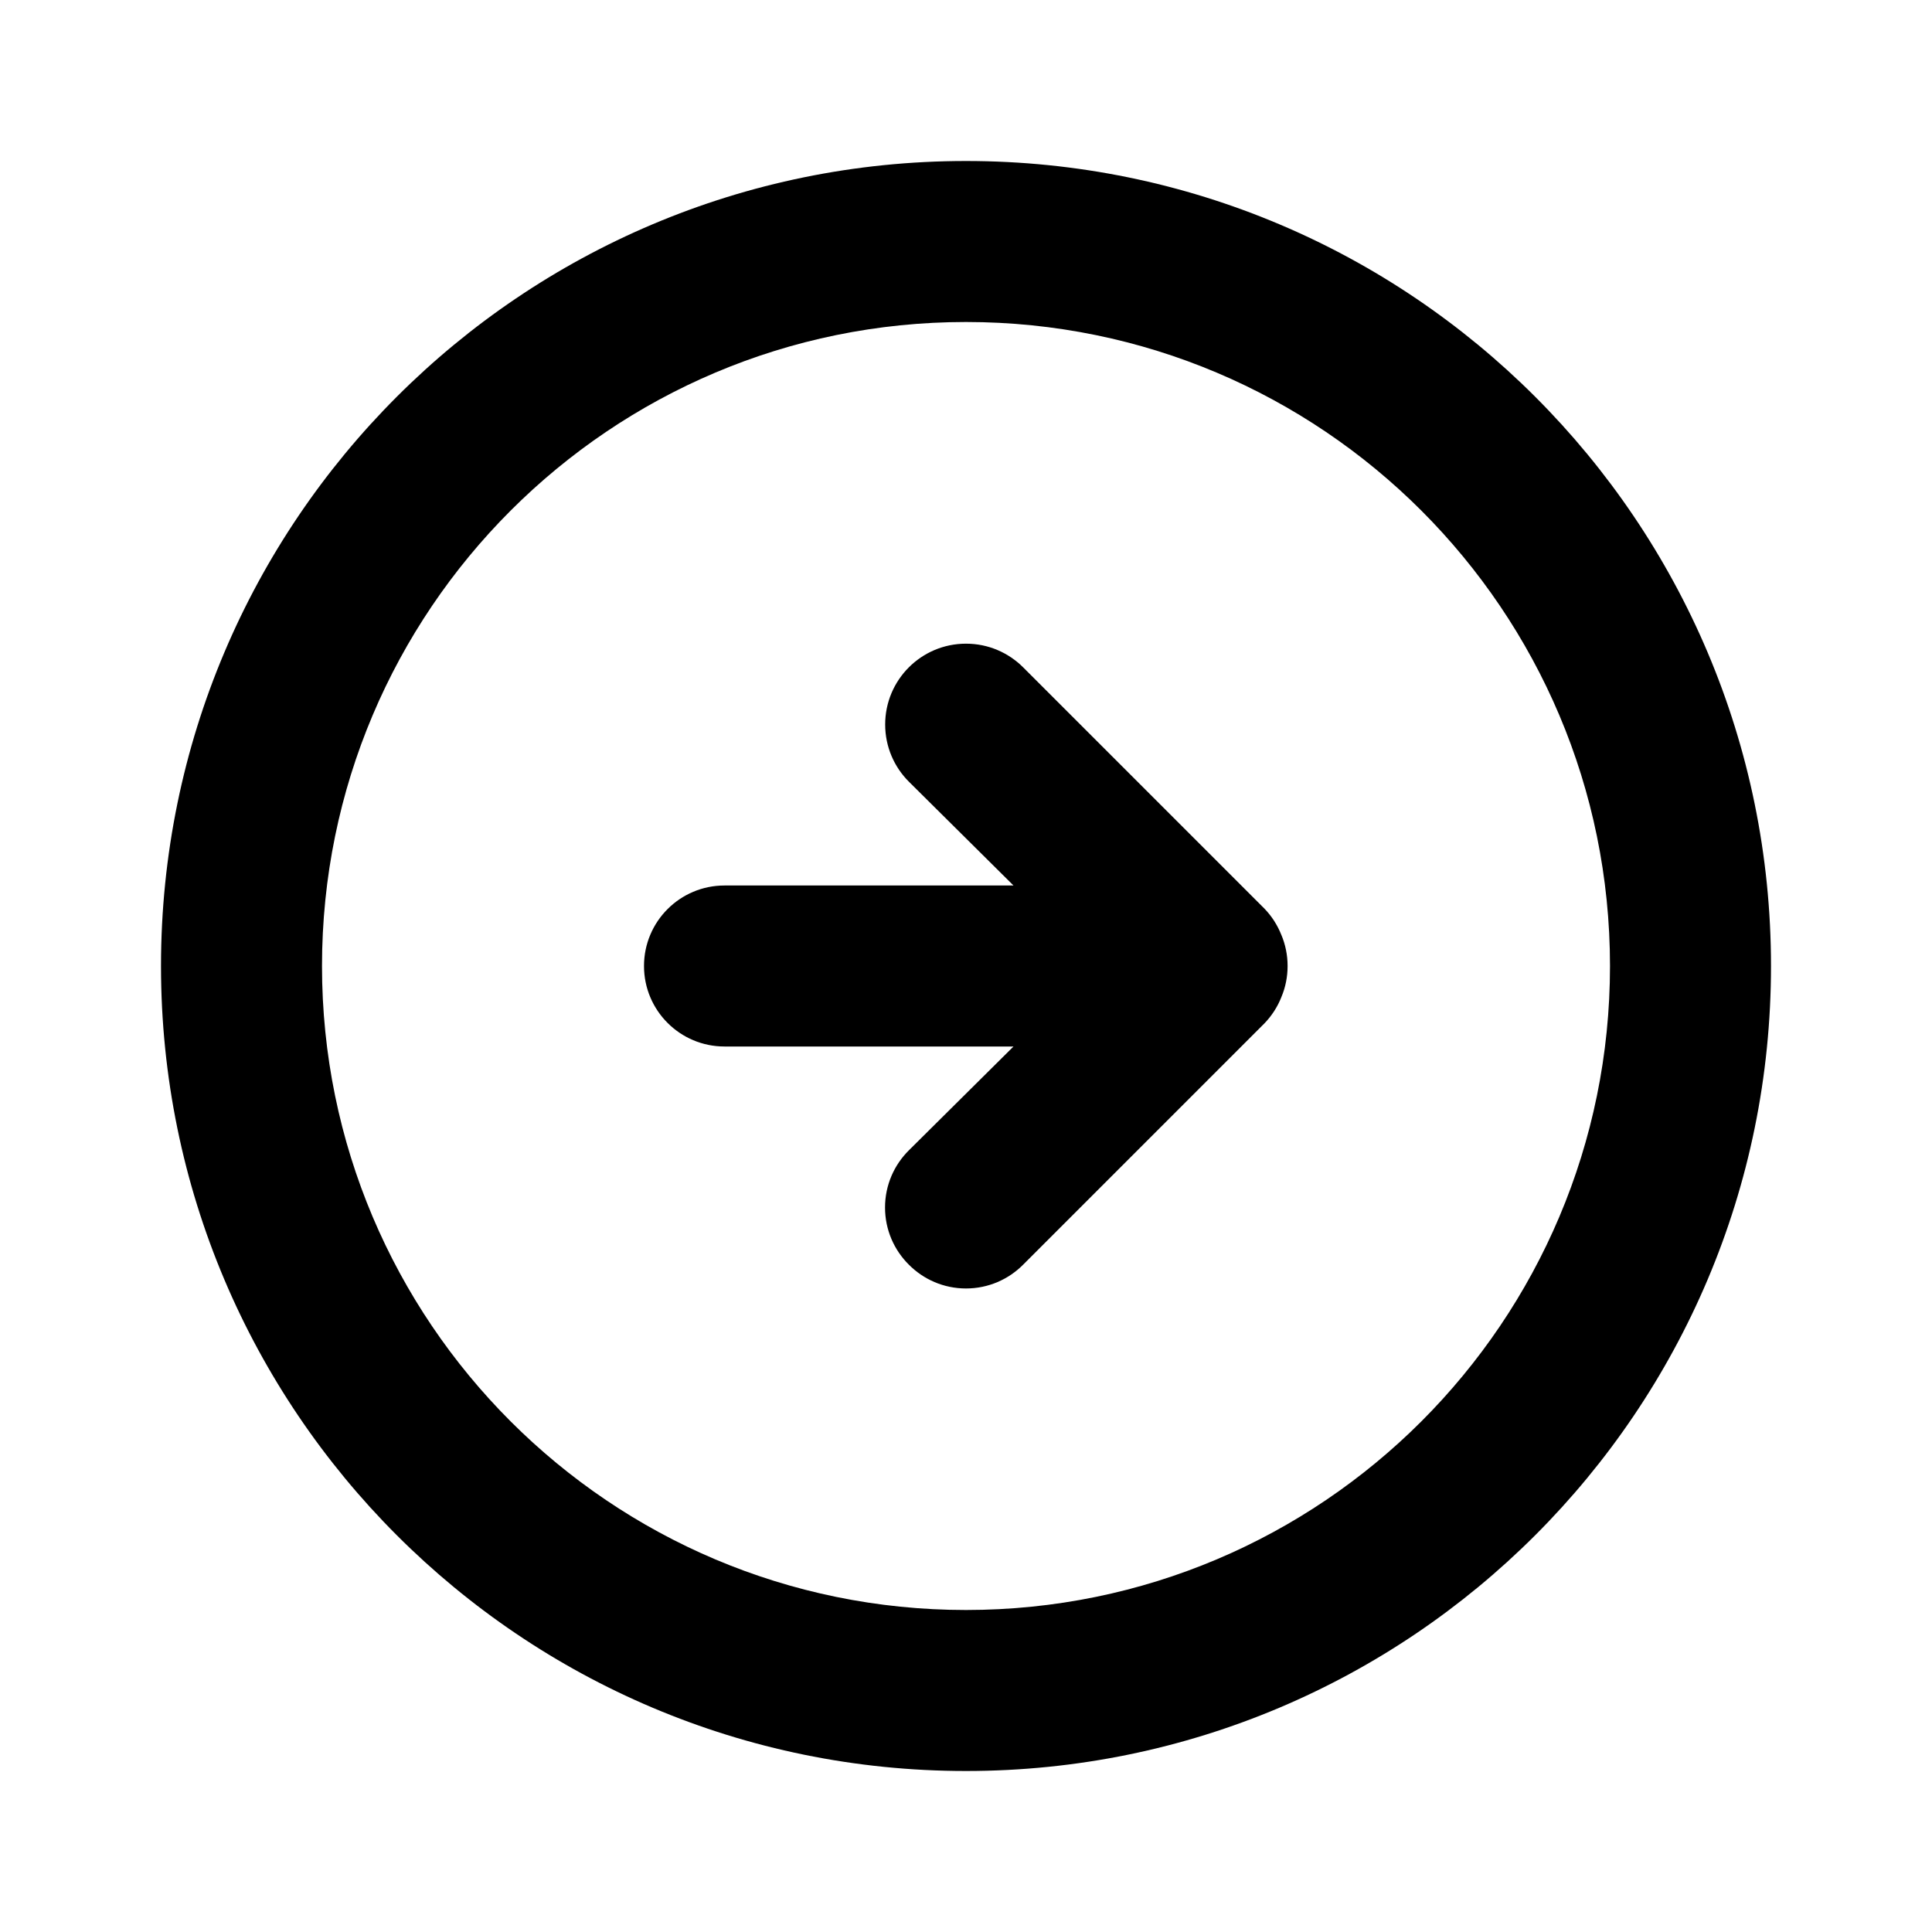 <!-- Generated by IcoMoon.io -->
<svg version="1.1" xmlns="http://www.w3.org/2000/svg" width="280" height="280" viewBox="0 0 280 280">
<title>arrow-circle-right</title>
<path d="M183.283 148.283c1.032-1.077 1.862-2.356 2.422-3.771l0.028-0.079c0.553-1.311 0.875-2.834 0.875-4.433s-0.322-3.123-0.904-4.51l0.029 0.077c-0.588-1.494-1.418-2.773-2.454-3.854l0.004 0.004-35-35c-2.12-2.12-5.048-3.431-8.283-3.431-6.47 0-11.714 5.245-11.714 11.714 0 3.235 1.311 6.164 3.431 8.283v0l15.167 15.050h-41.883c-6.443 0-11.667 5.223-11.667 11.667s5.223 11.667 11.667 11.667v0h41.883l-15.167 15.050c-2.131 2.114-3.451 5.045-3.451 8.283s1.32 6.169 3.45 8.283l0.001 0.001c2.114 2.131 5.045 3.451 8.283 3.451s6.169-1.32 8.283-3.45l0.001-0.001zM256.667 140c0-64.433-52.233-116.667-116.667-116.667s-116.667 52.233-116.667 116.667c0 64.433 52.233 116.667 116.667 116.667v0c64.433 0 116.667-52.233 116.667-116.667v0zM46.667 140c0-51.547 41.787-93.333 93.333-93.333s93.333 41.787 93.333 93.333c0 51.547-41.787 93.333-93.333 93.333v0c-51.547 0-93.333-41.787-93.333-93.333v0z"></path>
</svg>
